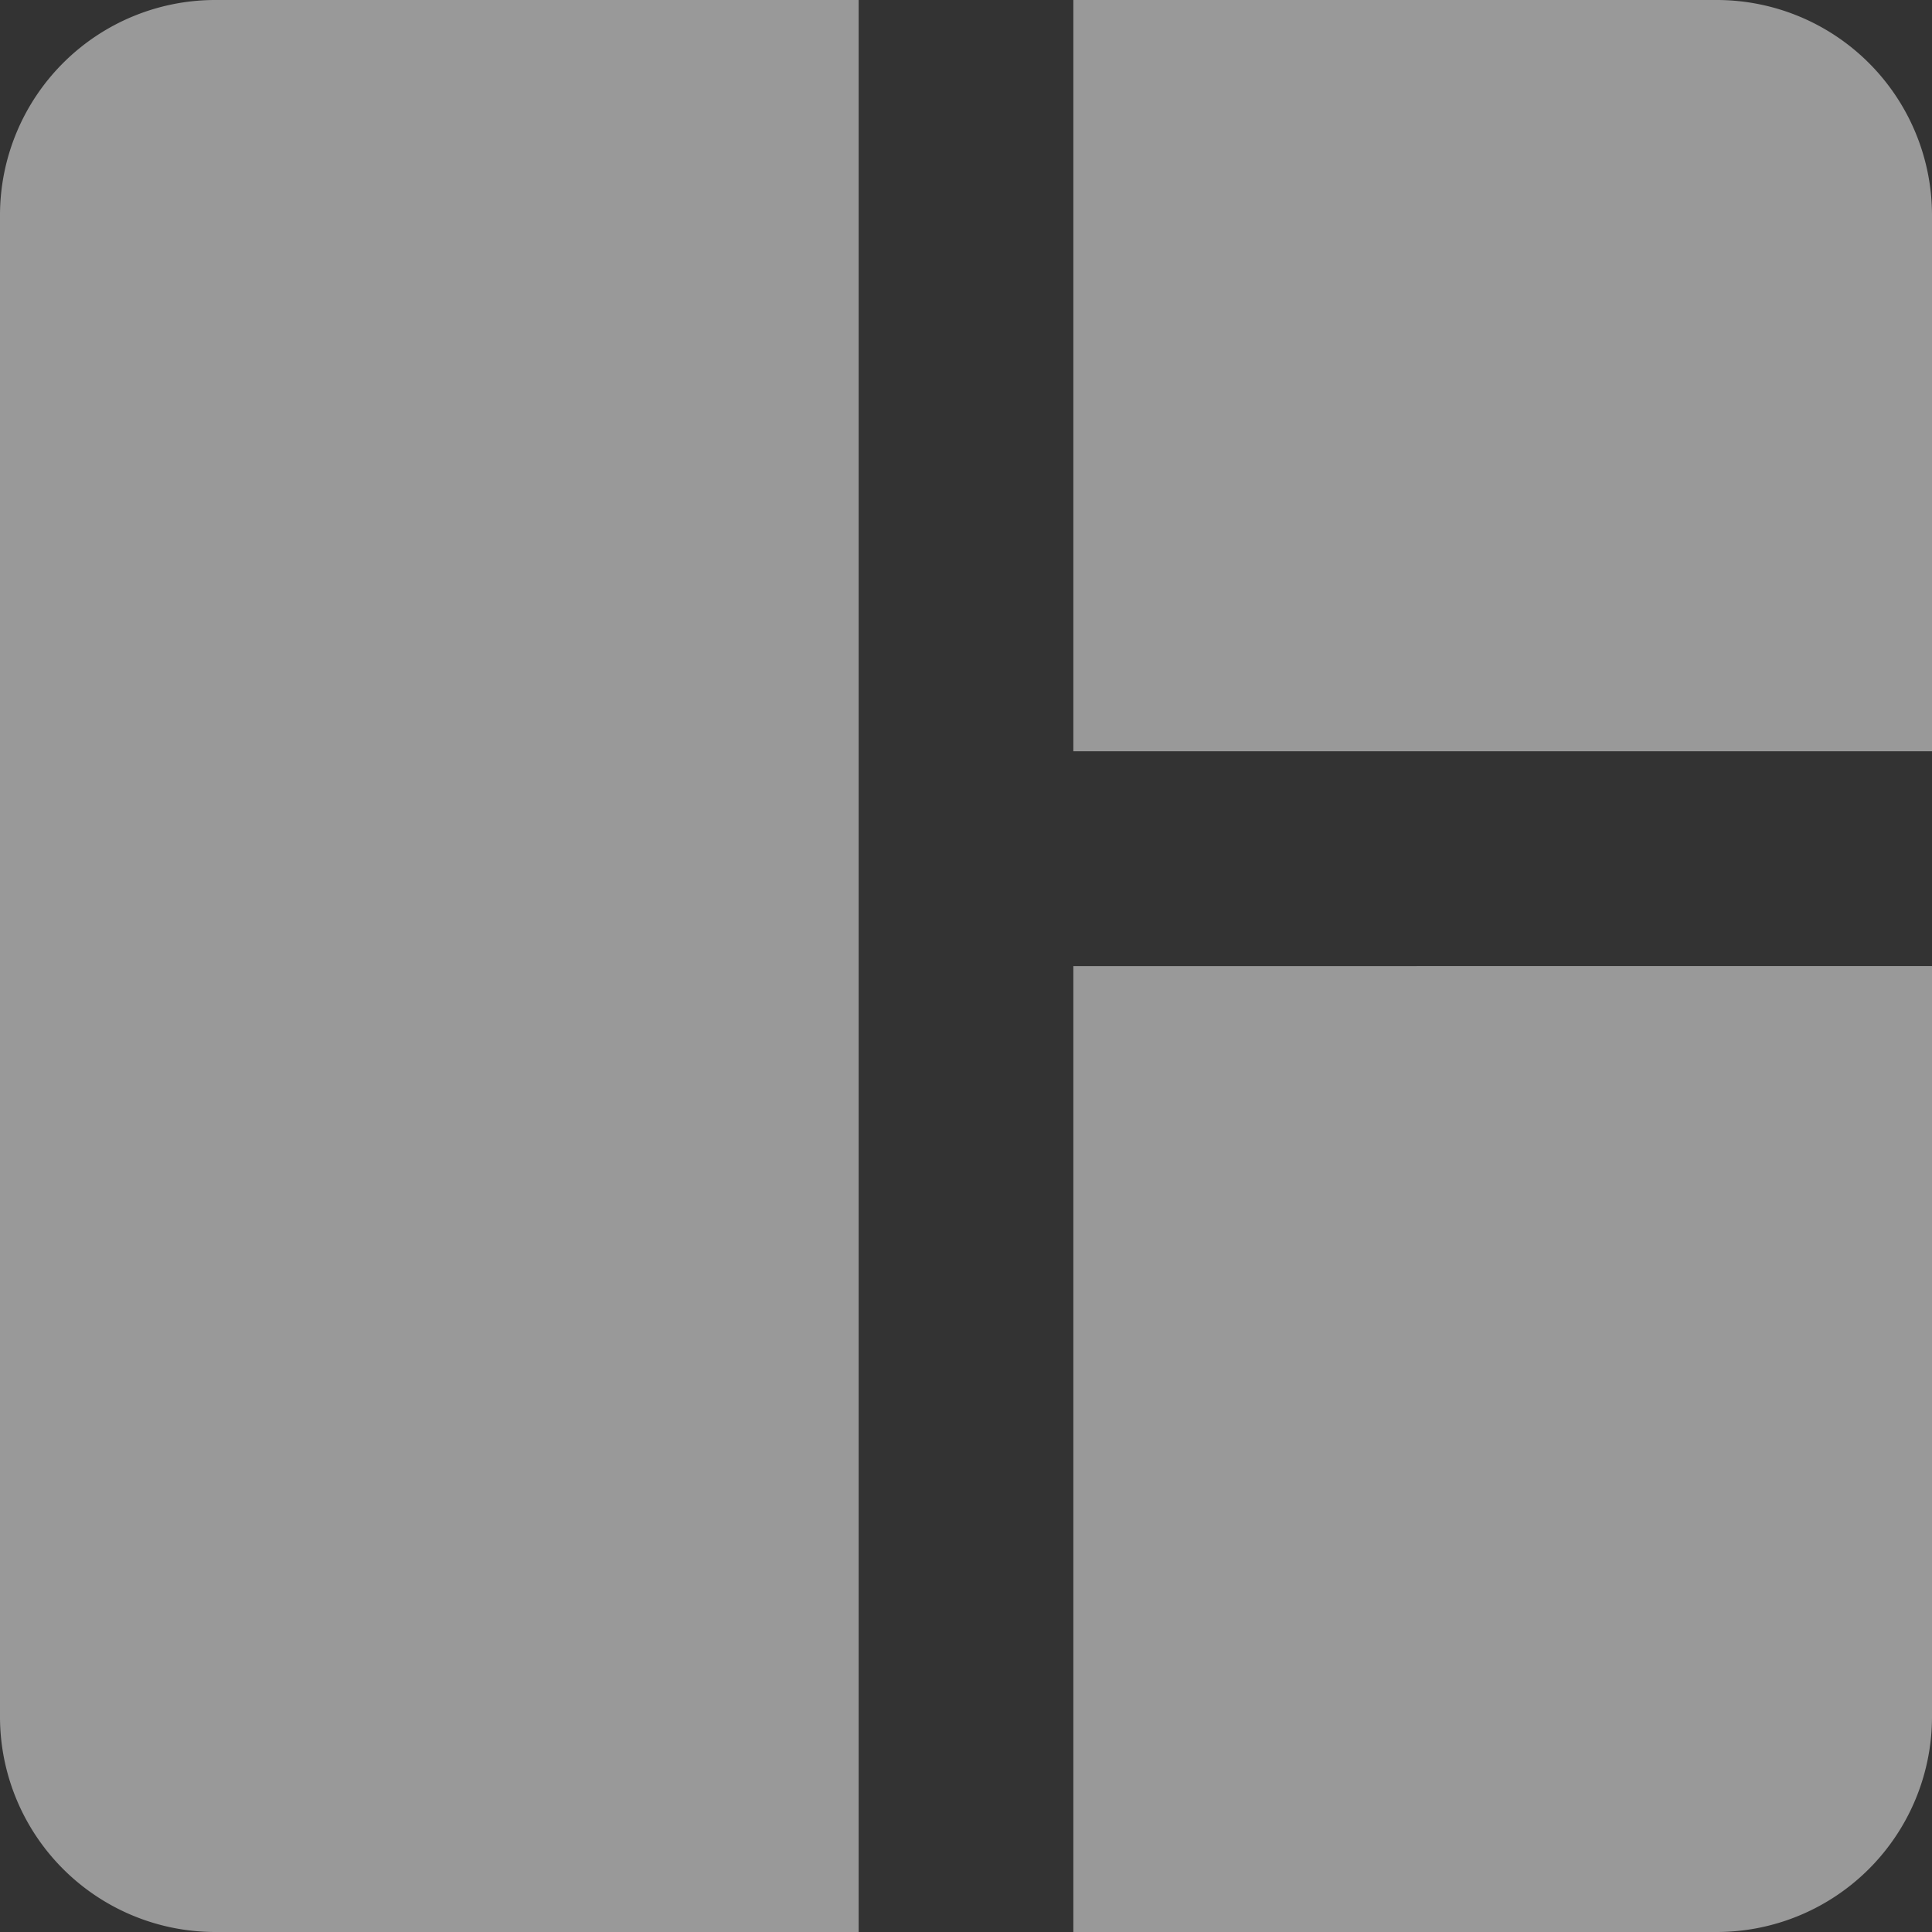<svg xmlns="http://www.w3.org/2000/svg" width="24.946" height="24.946" viewBox="0 0 24.946 24.946">
  <rect x="0" y="0" width="24.946" height="24.946" fill="#333333" stroke="none"/>
  <path id="Path_2787" data-name="Path 2787" d="M14.087,27.946H5.772A2.78,2.78,0,0,1,3,25.174V5.772A2.78,2.78,0,0,1,5.772,3h8.315Zm2.772,0h8.315a2.78,2.78,0,0,0,2.772-2.772v-9.7H16.859ZM27.946,12.7V5.772A2.78,2.78,0,0,0,25.174,3H16.859v9.7Z" transform="translate(-3 -3)" fill="#fff" opacity="0.5"/>
</svg>
